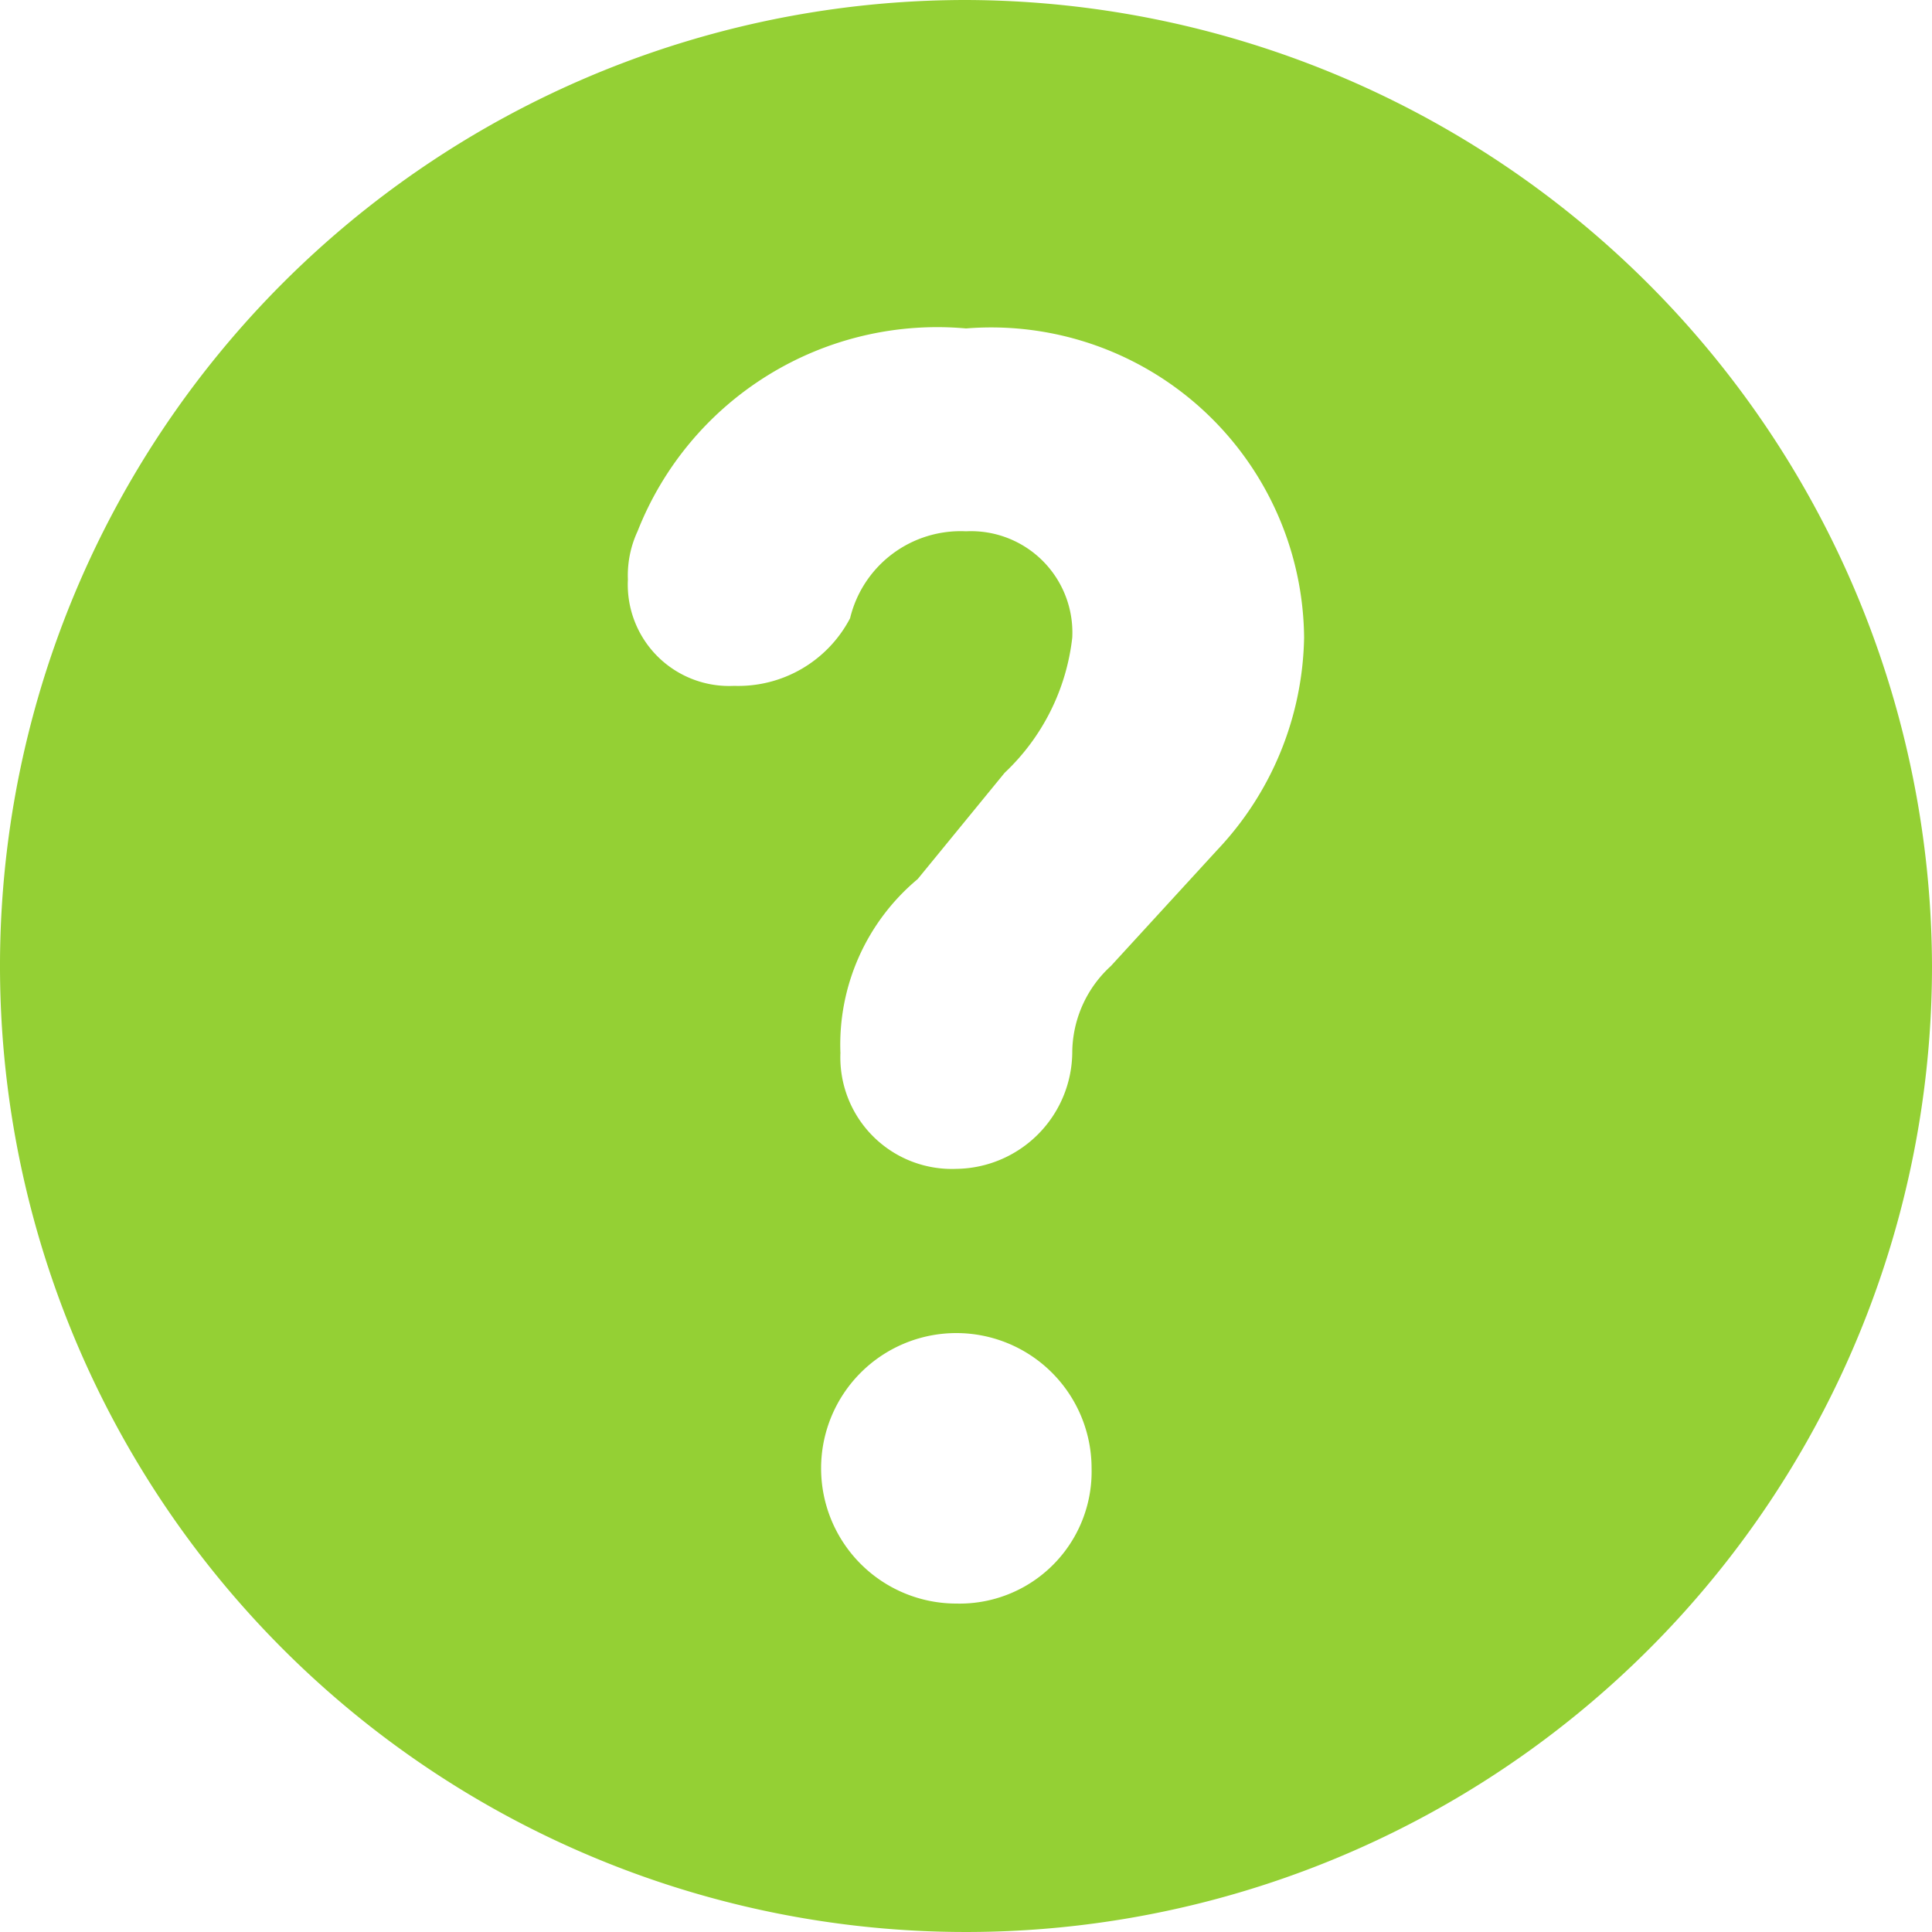 <svg id="icon-solid-help" xmlns="http://www.w3.org/2000/svg" width="24" height="24" viewBox="0 0 24 24">
  <rect id="Rectangle_481" data-name="Rectangle 481" width="24" height="24" fill="none"/>
  <path id="Path_146" data-name="Path 146" d="M12,0A12,12,0,1,0,24,12,12.035,12.035,0,0,0,12,0Zm-.12,19.92a1.68,1.68,0,1,1,1.68-1.68A1.64,1.64,0,0,1,11.88,19.92Zm3.24-9.36L13.8,12a1.466,1.466,0,0,0-.48,1.08,1.459,1.459,0,0,1-1.44,1.44,1.386,1.386,0,0,1-1.44-1.44,2.678,2.678,0,0,1,.96-2.16L12.48,9.6a2.724,2.724,0,0,0,.84-1.68A1.259,1.259,0,0,0,12,6.6a1.412,1.412,0,0,0-1.44,1.08,1.567,1.567,0,0,1-1.44.84A1.259,1.259,0,0,1,7.8,7.2a1.3,1.3,0,0,1,.12-.6A4,4,0,0,1,12,4.08a3.888,3.888,0,0,1,4.2,3.84A3.937,3.937,0,0,1,15.12,10.56Z" fill="#94d034"/>
</svg>
